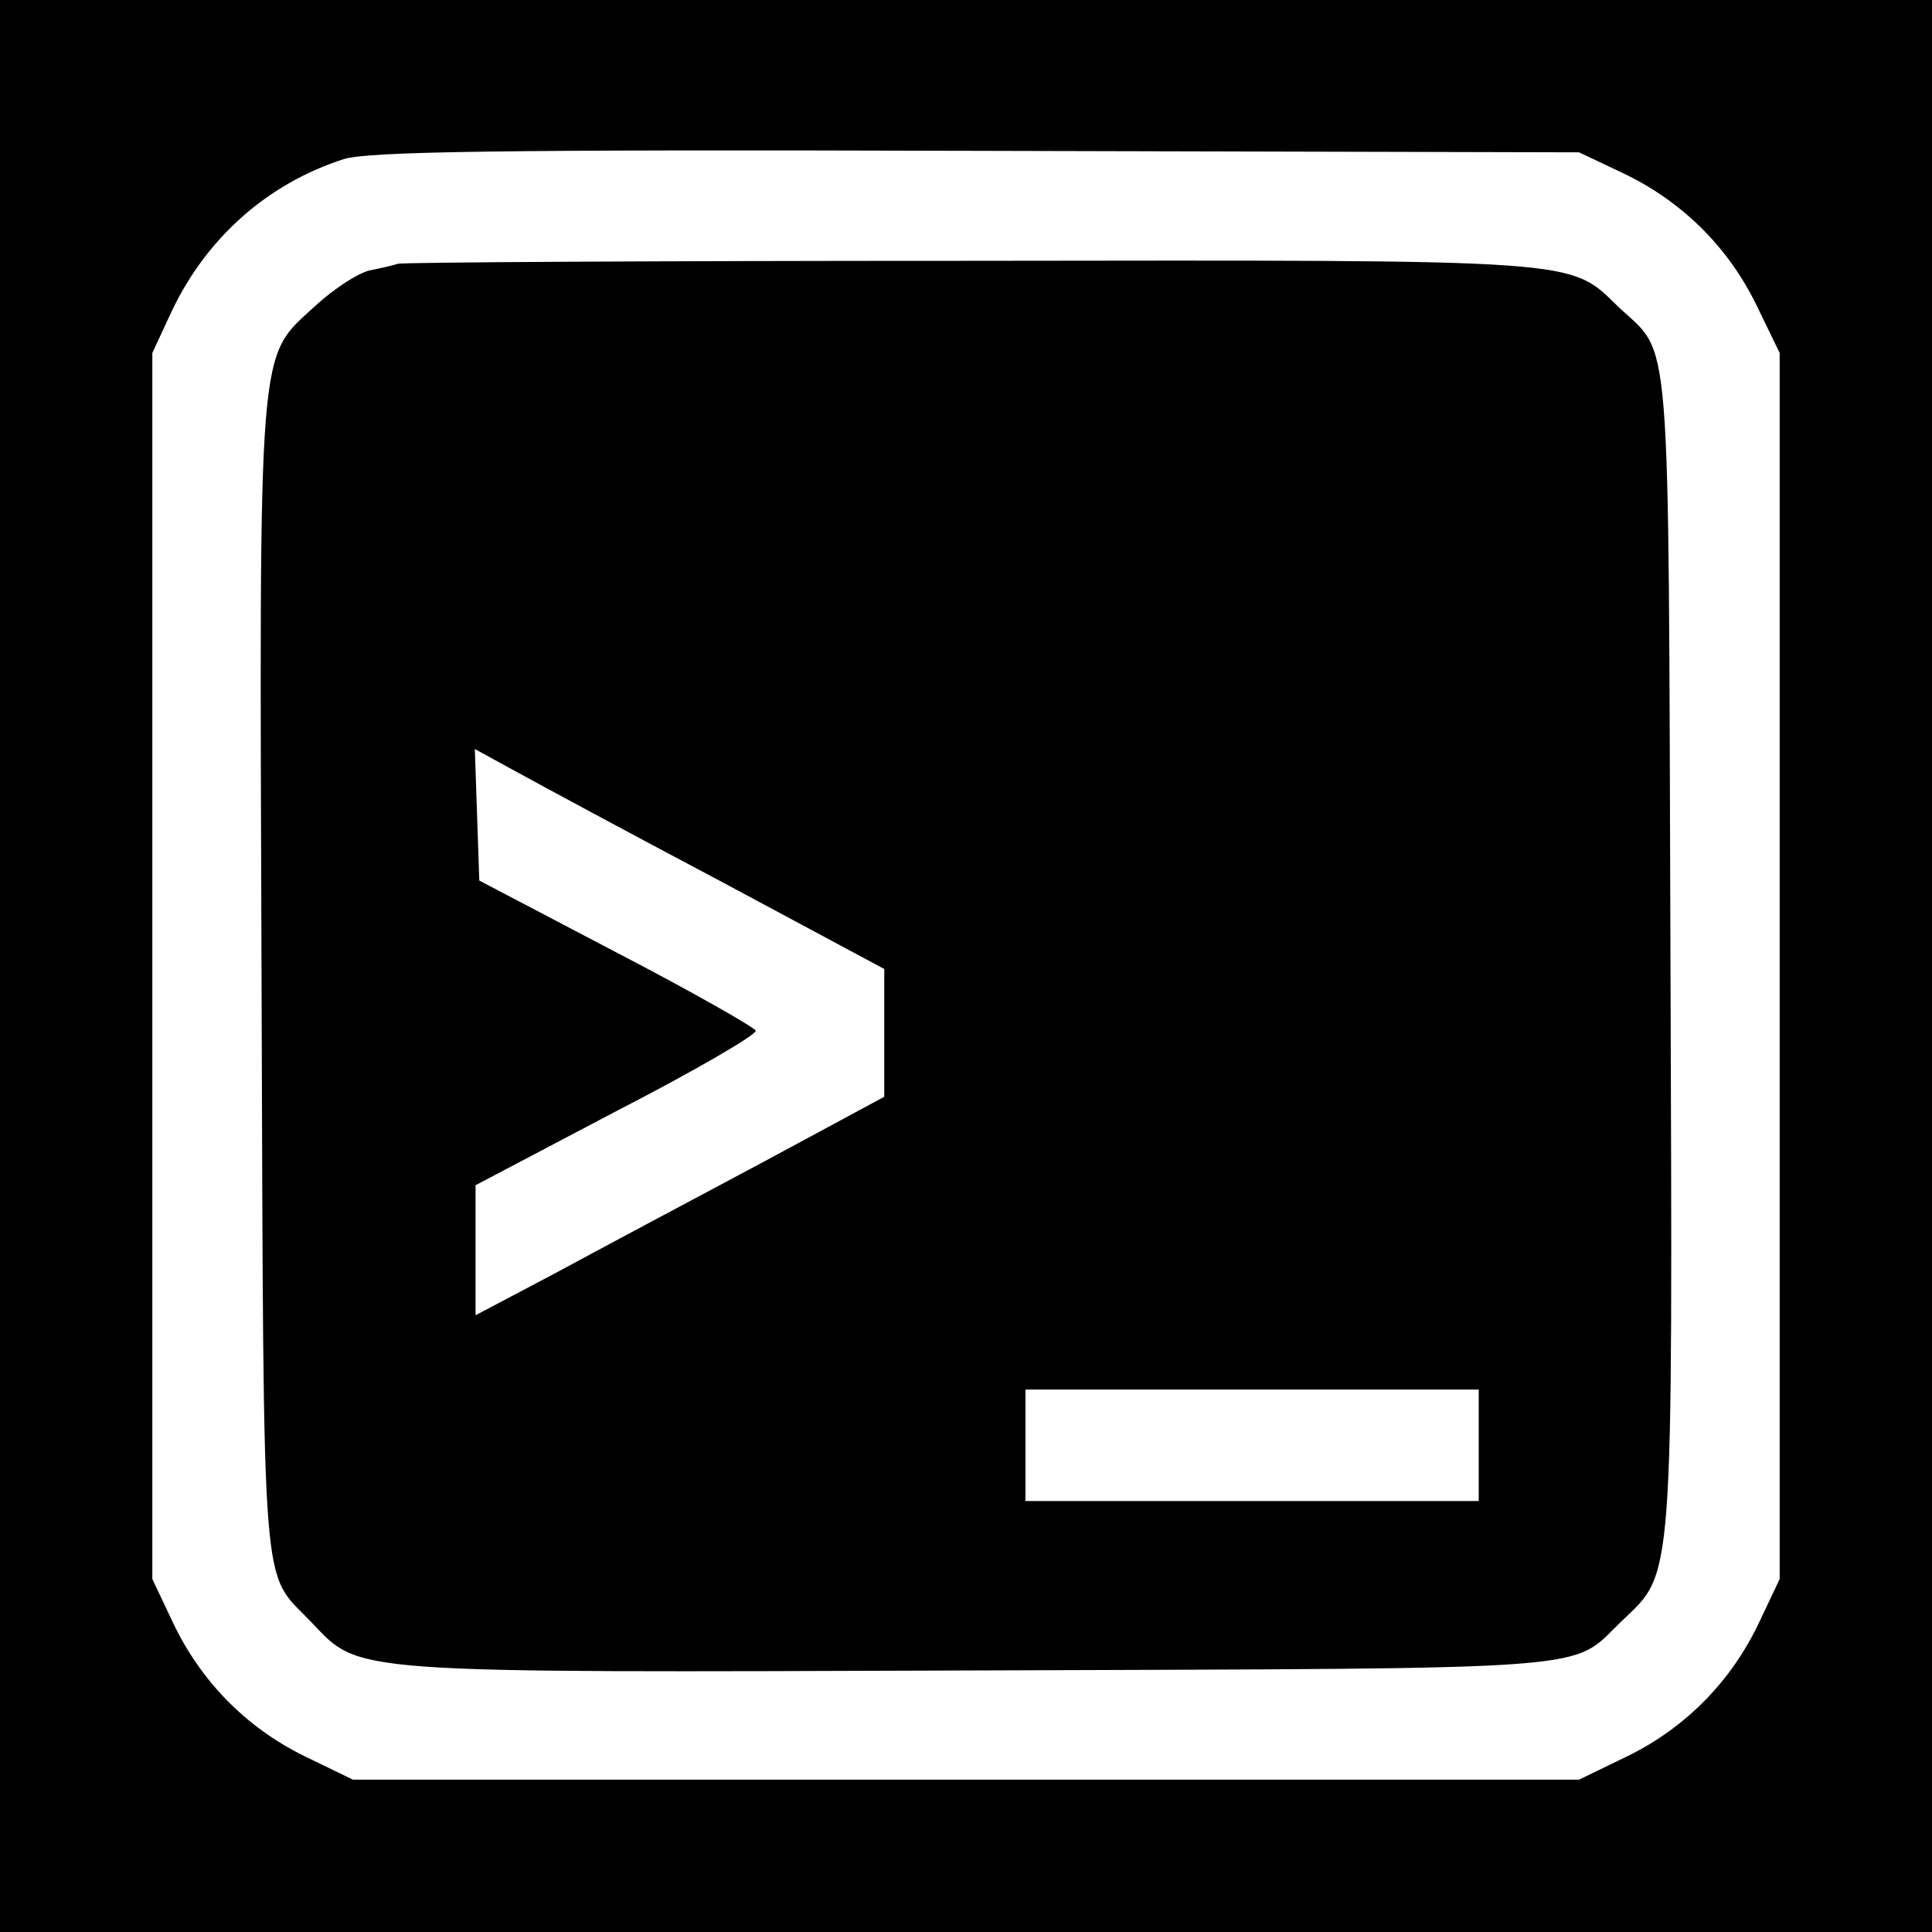 <?xml version="1.0" standalone="no"?>
<!DOCTYPE svg PUBLIC "-//W3C//DTD SVG 20010904//EN"
 "http://www.w3.org/TR/2001/REC-SVG-20010904/DTD/svg10.dtd">
<svg version="1.0" xmlns="http://www.w3.org/2000/svg"
 width="260pt" height="260pt" viewBox="0 0 260 260"
 preserveAspectRatio="xMidYMid meet">
<g transform="translate(0,260) scale(0.1,-0.1)"
fill="#000000" stroke="none">
<path d="M0 1300 l0 -1300 1300 0 1300 0 0 1300 0 1300 -1300 0 -1300 0 0
-1300z m2182 1068 c79 -37 142 -98 181 -177 l32 -66 0 -825 0 -825 -27 -57
c-37 -79 -98 -142 -177 -181 l-66 -32 -825 0 -825 0 -66 32 c-79 39 -140 102
-177 181 l-27 57 0 825 0 825 26 56 c47 99 129 172 232 205 34 10 202 13 852
11 l810 -2 57 -27z"/>
<path d="M535 2245 c-5 -2 -23 -6 -38 -9 -16 -4 -48 -25 -72 -47 -79 -73 -76
-34 -73 -910 3 -848 -1 -791 66 -861 68 -71 38 -69 903 -66 848 3 791 -1 861
66 71 68 69 38 66 903 -3 858 2 798 -70 866 -67 65 -42 63 -877 62 -416 0
-760 -2 -766 -4z m433 -830 l222 -119 0 -86 0 -86 -167 -90 c-92 -49 -216
-115 -275 -147 l-108 -57 0 87 0 88 190 100 c105 54 189 103 187 108 -1 4 -85
52 -187 105 l-185 97 -3 89 -3 88 53 -29 c29 -16 153 -83 276 -148z m1022
-760 l0 -75 -305 0 -305 0 0 75 0 75 305 0 305 0 0 -75z"/>
</g>
</svg>
